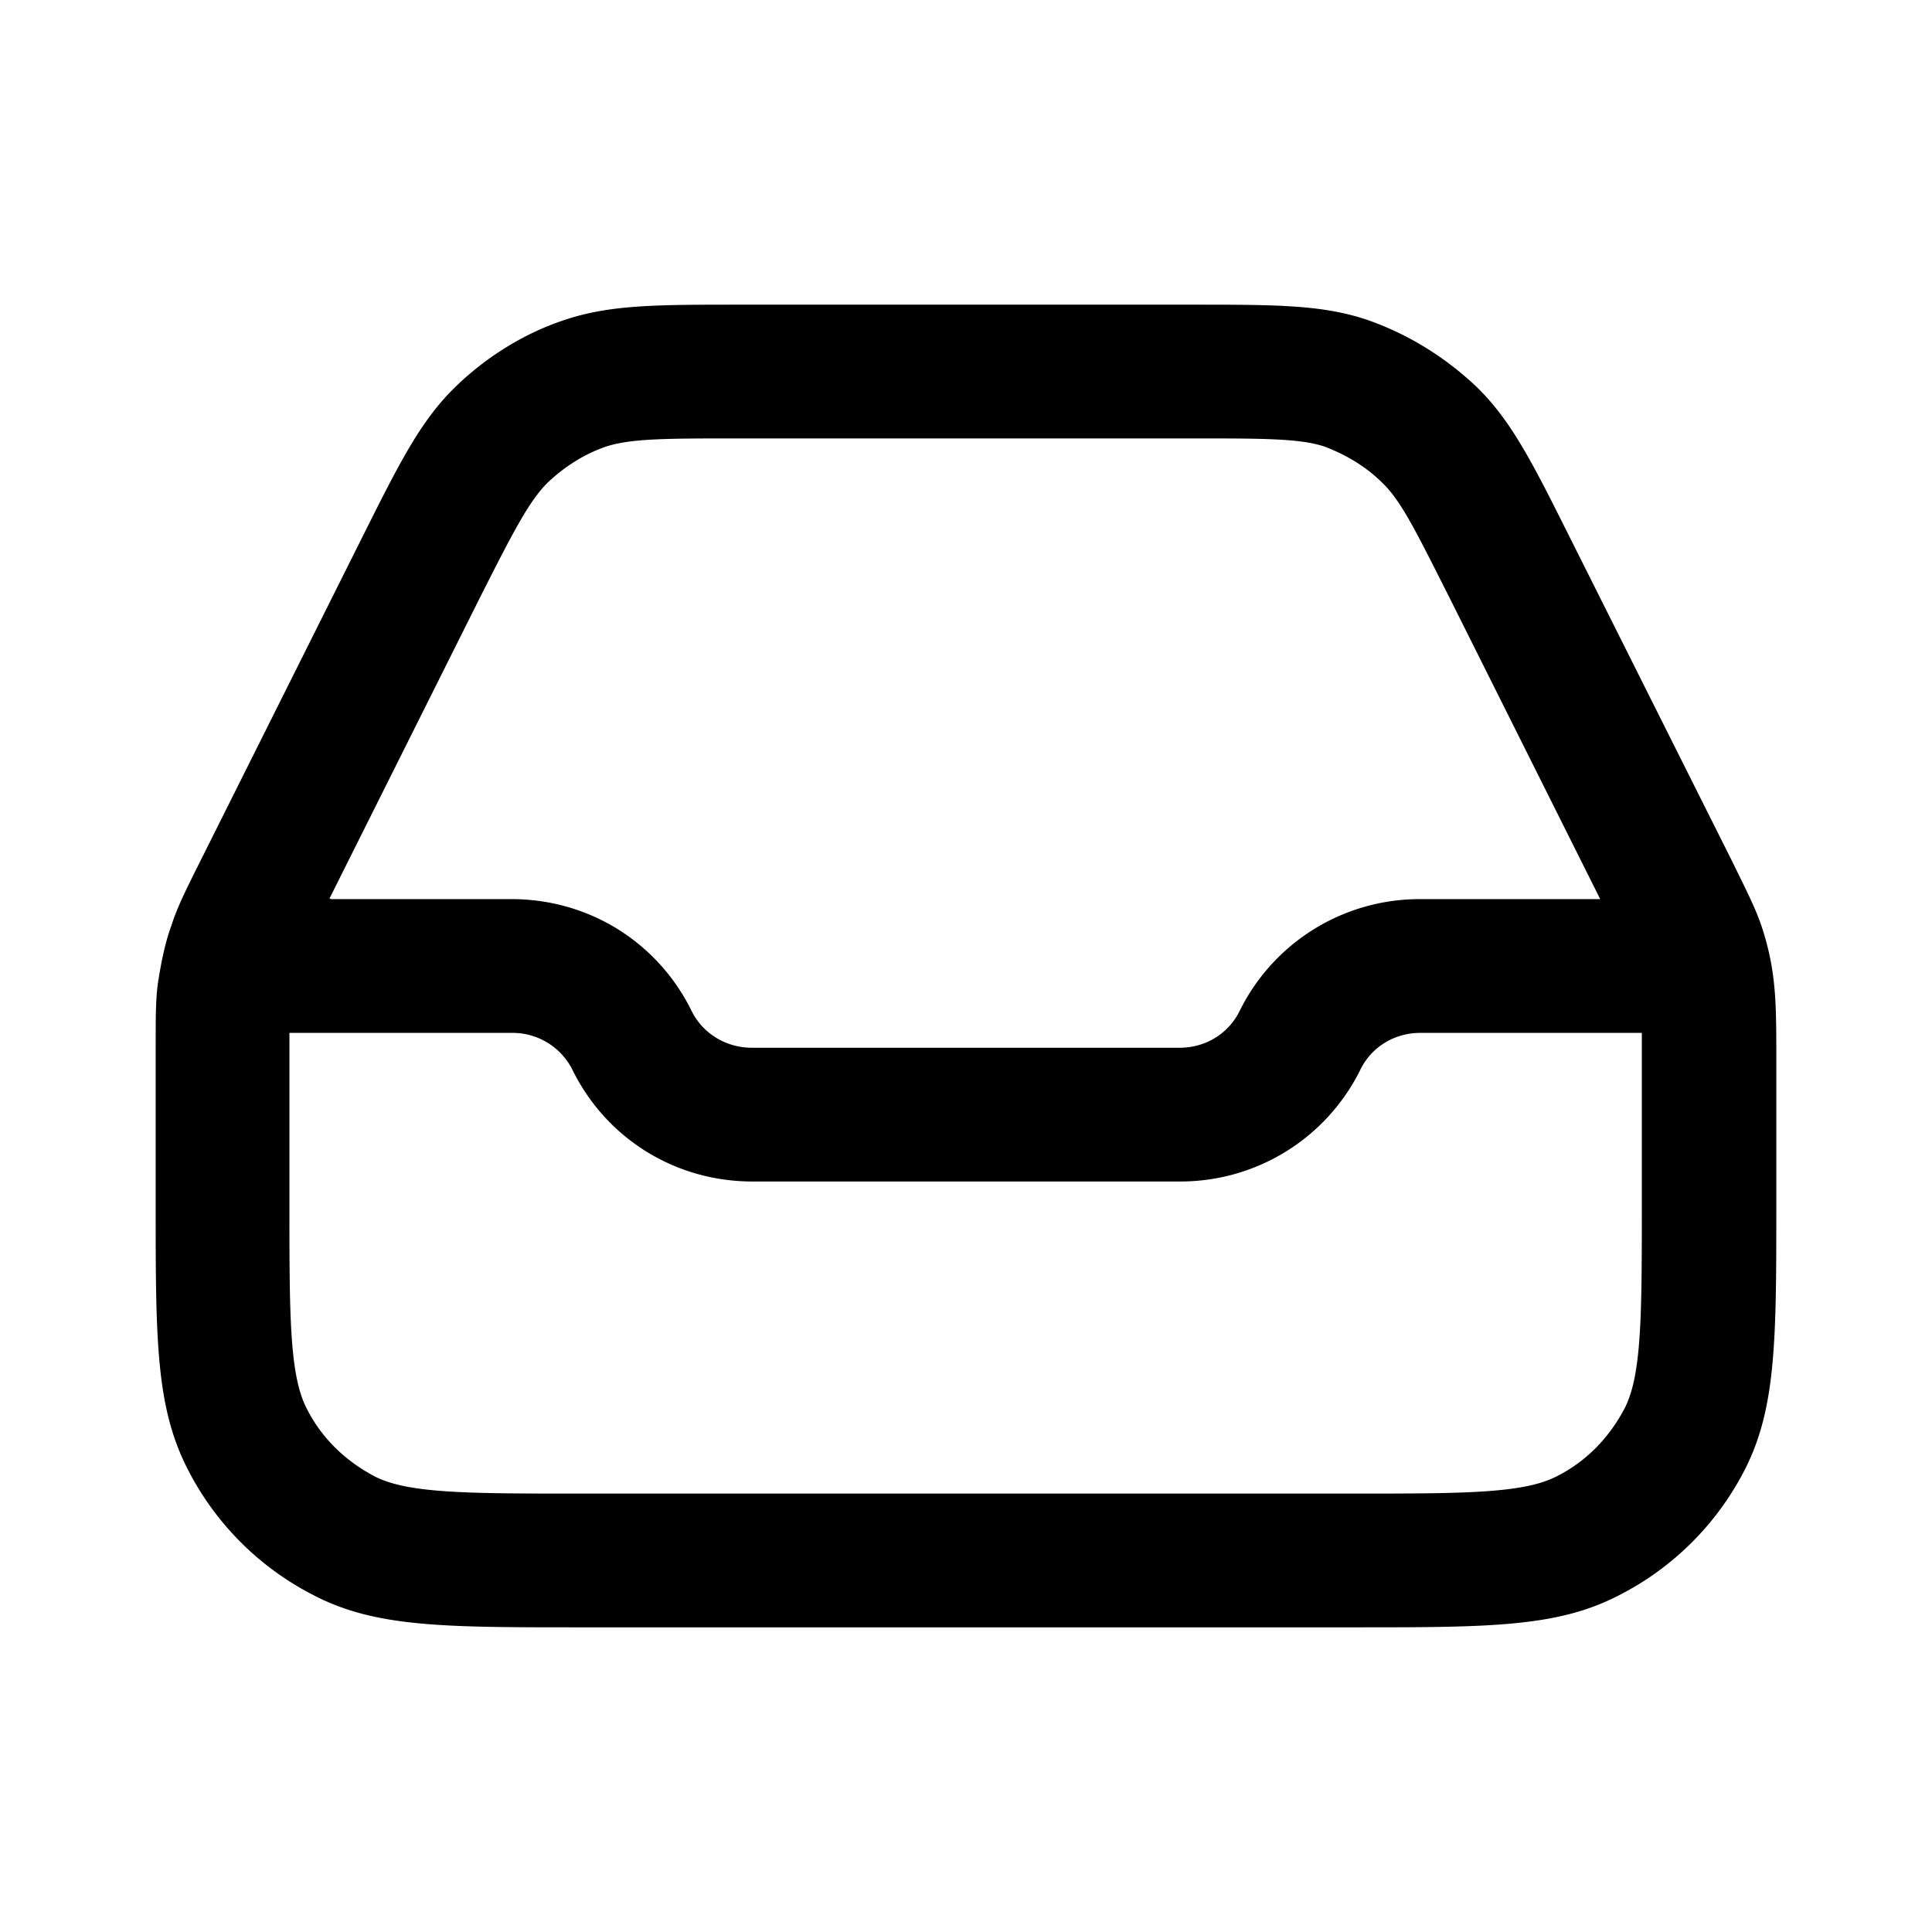 <svg xmlns="http://www.w3.org/2000/svg" width="26" height="26" fill="currentColor" class="sym sym-inbox" viewBox="0 0 26 26">
  <path d="M7.795 21.9c-1.82 0-2.74 0-3.57-.43a3.88 3.88 0 0 1-1.7-1.7c-.43-.84-.43-1.75-.43-3.57v-2.07c0-.48 0-.73.04-.96.04-.25.09-.49.17-.71.08-.25.19-.47.39-.87l2.17-4.34c.51-1.02.79-1.58 1.26-2.04.41-.4.92-.72 1.46-.9.62-.21 1.24-.21 2.38-.21h6.07c1.14 0 1.77 0 2.38.21.54.19 1.04.5 1.46.9.47.46.75 1.02 1.26 2.04l2.17 4.33c.2.41.31.62.4.88.07.21.13.45.16.7.03.24.04.48.04.97v2.07c0 1.82 0 2.74-.42 3.57a3.88 3.88 0 0 1-1.7 1.7c-.83.43-1.75.43-3.57.43zm-3.9-8v2.3c0 1.49 0 2.3.23 2.75.2.4.52.71.92.92.45.23 1.27.23 2.75.23h10.4c1.49 0 2.3 0 2.75-.23.4-.2.71-.52.92-.92.23-.45.23-1.27.23-2.75v-2.3h-2.98c-.35 0-.66.19-.81.5a2.7 2.7 0 0 1-2.42 1.5h-5.76c-1.03 0-1.96-.57-2.42-1.5a.9.9 0 0 0-.81-.5zm.56-1.8h2.43c1.03 0 1.96.57 2.42 1.5.15.31.47.5.81.5h5.76c.35 0 .66-.19.81-.5a2.7 2.7 0 0 1 2.42-1.5h2.43l-2.02-4.04c-.44-.87-.65-1.31-.91-1.56-.22-.22-.49-.38-.78-.49-.33-.11-.82-.11-1.8-.11h-6.07c-.98 0-1.46 0-1.8.11-.29.1-.56.27-.79.49-.25.25-.47.68-.91 1.55l-2.02 4.04z"/>
</svg>